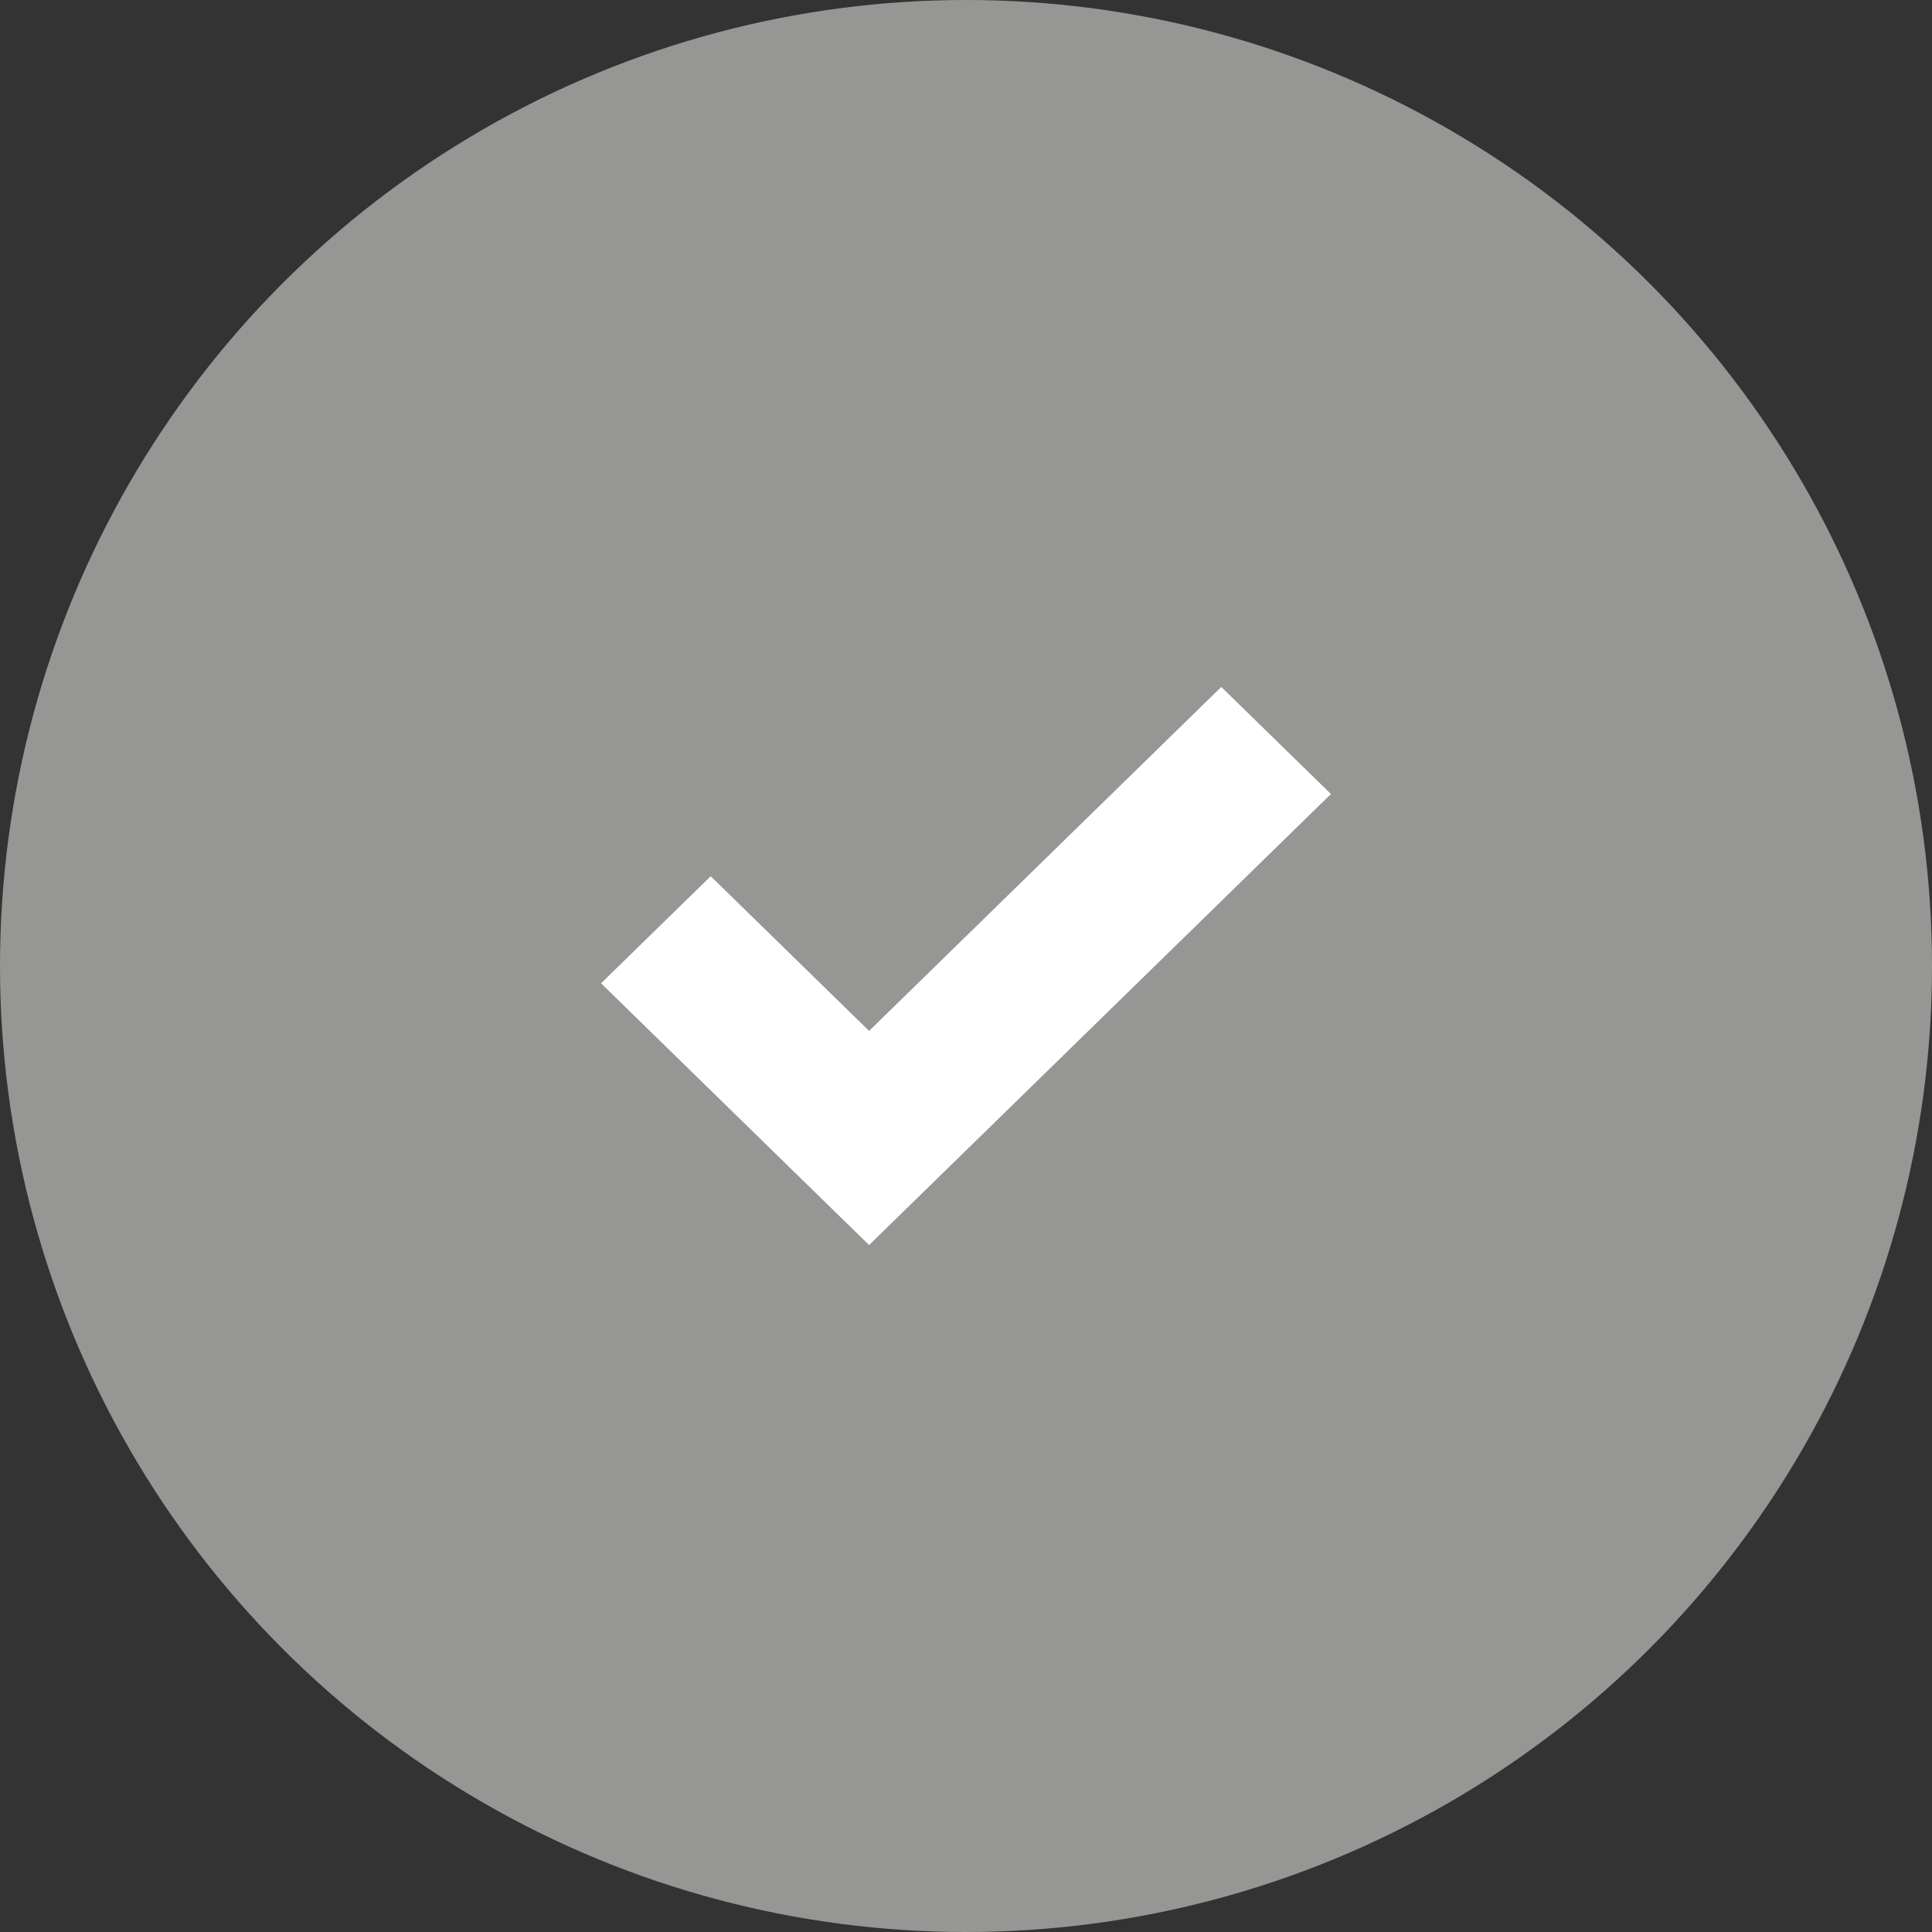 <svg width="45" height="45" viewBox="0 0 45 45" fill="none" xmlns="http://www.w3.org/2000/svg">
<rect x="0" y="0" width="45" height="45" fill="#333333" stroke="none"/>
<circle cx="22.5" cy="22.5" r="22.5" fill="#F3F2EE" fill-opacity="0.52"/>
<path d="M28.446 16L31 18.494L20.243 29L14 22.903L16.554 20.409L20.243 24.012L28.446 16Z" fill="white"/>
</svg>
